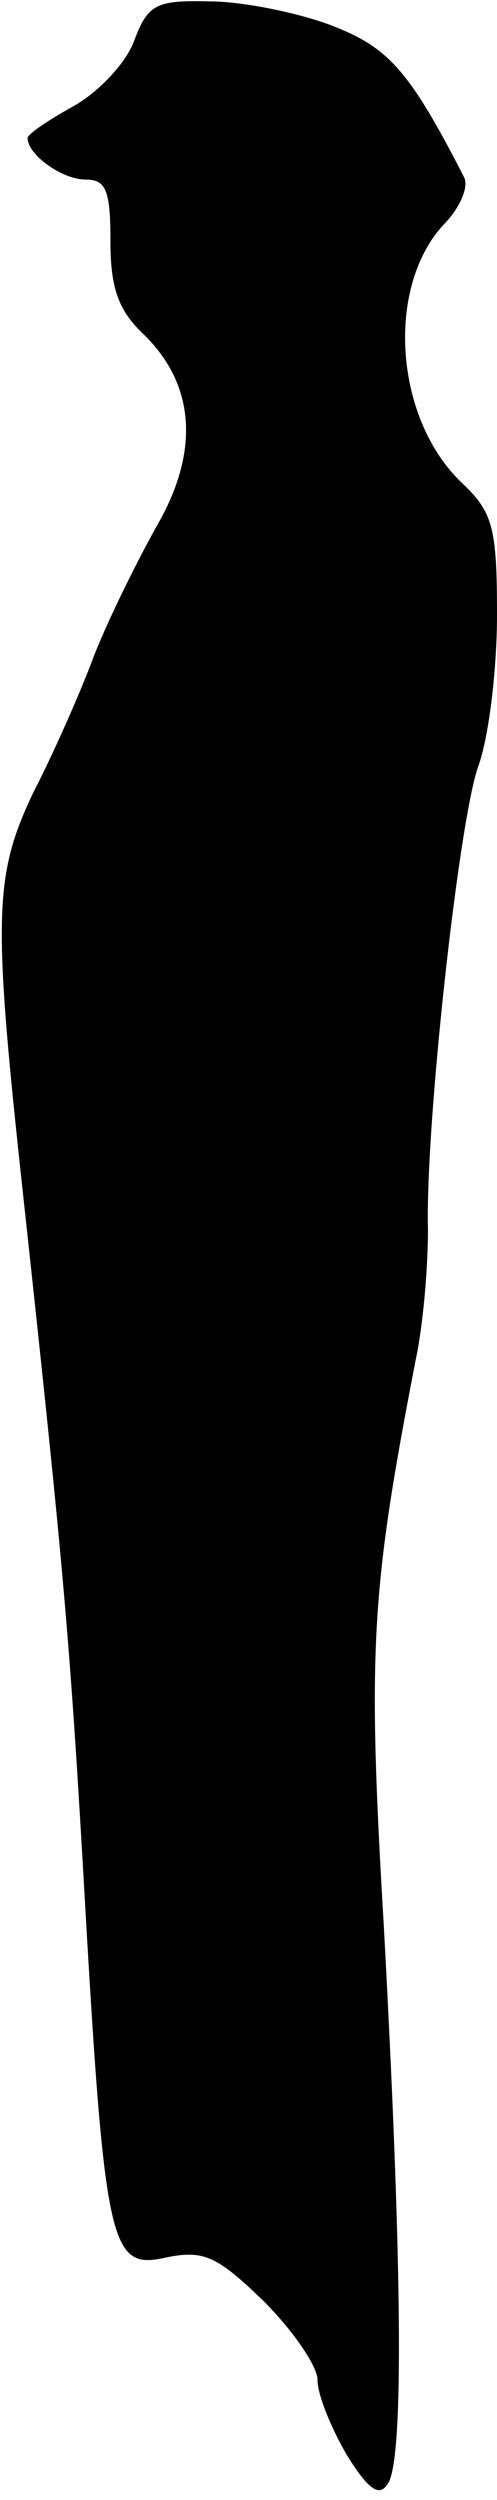 <?xml version="1.0" standalone="no"?>
<!DOCTYPE svg PUBLIC "-//W3C//DTD SVG 20010904//EN"
 "http://www.w3.org/TR/2001/REC-SVG-20010904/DTD/svg10.dtd">
<svg version="1.0" xmlns="http://www.w3.org/2000/svg"
 width="36pt" height="181pt" viewBox="0 0 36 181"
 preserveAspectRatio="xMidYMid meet">
<g transform="translate(0,181) scale(0.1,-0.1)"
fill="#000000" stroke="none">
<path fill="#000000" stroke="none" d="M97 1780 c-6 -16 -26 -37 -44 -47 -18
-10 -33 -20 -33 -23 0 -12 25 -30 42 -30 15 0 18 -8 18 -45 0 -34 6 -50 24
-67 37 -36 41 -84 10 -138 -14 -25 -35 -67 -46 -95 -10 -27 -30 -72 -44 -99
-28 -59 -29 -89 -9 -275 30 -276 35 -330 45 -501 16 -282 19 -294 62 -284 26
5 36 0 69 -32 21 -21 39 -47 39 -57 0 -11 10 -35 21 -54 16 -26 24 -31 30 -21
12 18 10 165 -3 404 -12 202 -9 243 23 409 6 28 9 70 9 95 -2 74 22 292 36
334 8 21 14 71 14 111 0 63 -3 74 -25 95 -49 46 -56 141 -14 187 12 12 19 28
15 35 -40 78 -55 94 -97 110 -24 9 -64 17 -87 17 -39 1 -45 -2 -55 -29z"/>
</g>
</svg>
